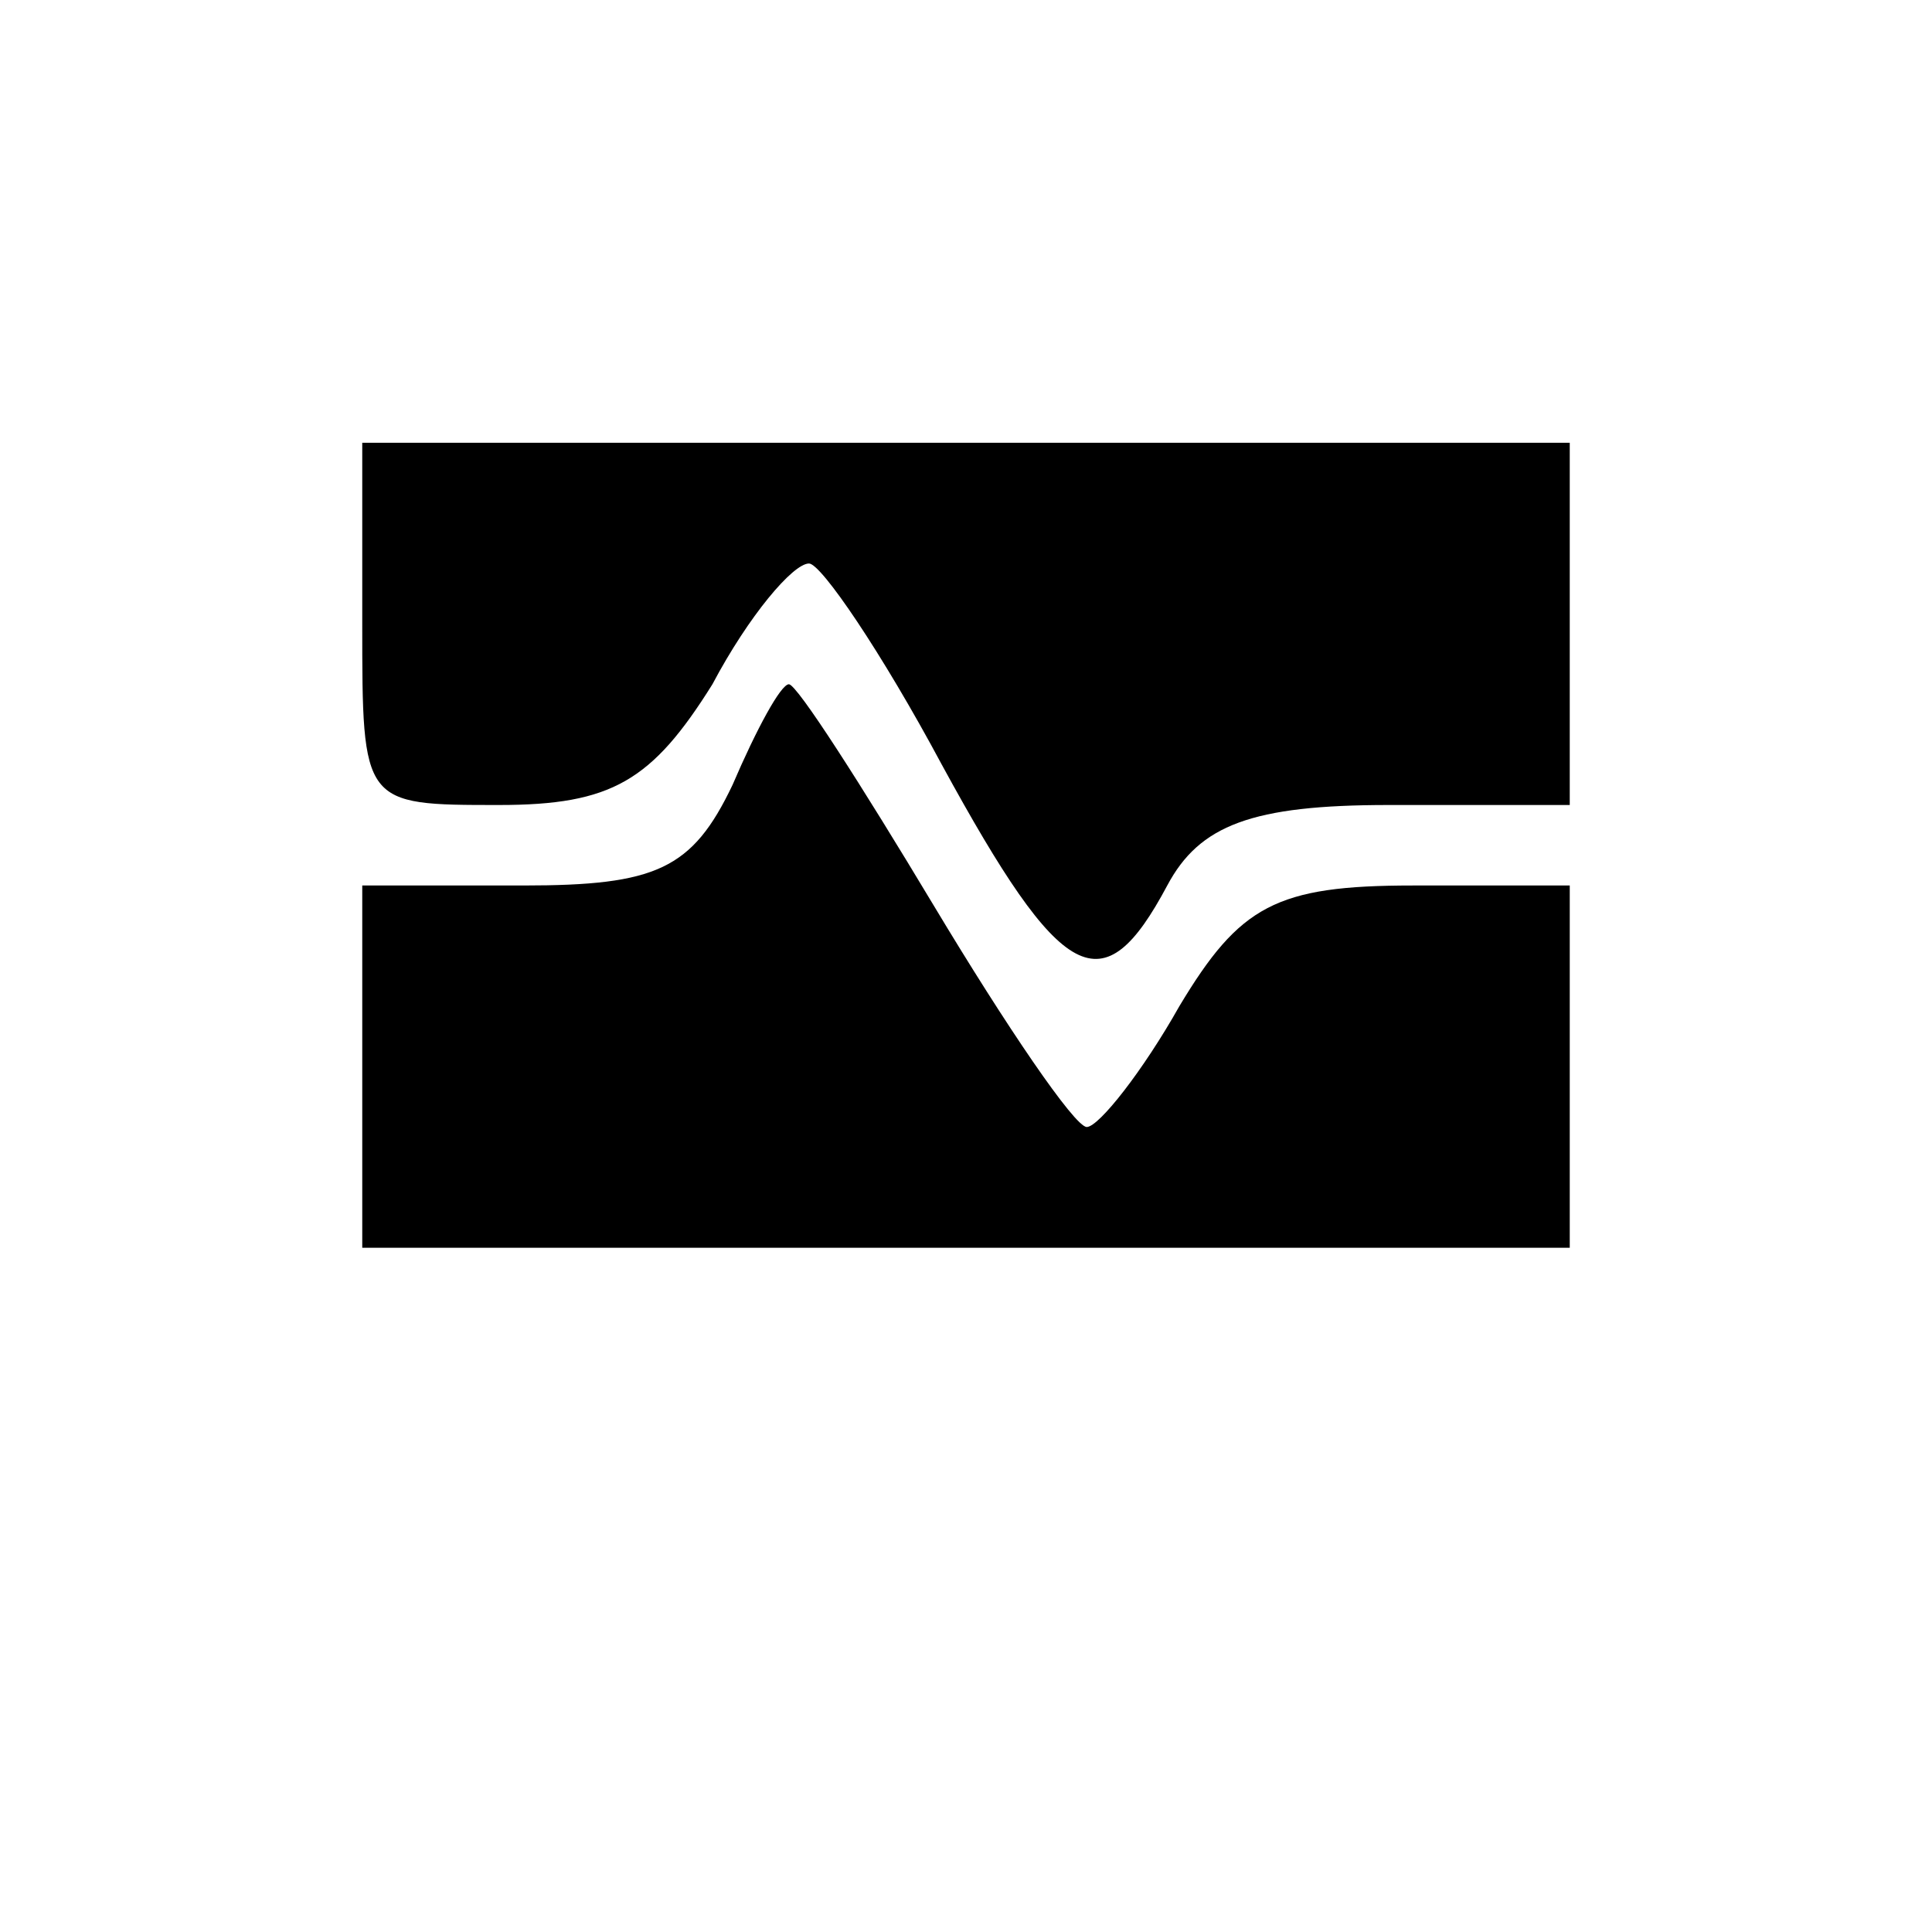 <?xml version="1.0" standalone="no"?>
<!DOCTYPE svg PUBLIC "-//W3C//DTD SVG 20010904//EN"
 "http://www.w3.org/TR/2001/REC-SVG-20010904/DTD/svg10.dtd">
<svg version="1.0" xmlns="http://www.w3.org/2000/svg"
 width="48pt" height="48pt" viewBox="0 0 48 48"
 preserveAspectRatio="xMidYMid meet">

<g transform="translate(0,48) scale(0.1,-0.1)"
fill="#000000" stroke="none">
<path d="M90 325 c0 -45 0 -45 34 -45 28 0 38 6 53 30 9 17 20 30 24 30 3 0
18 -22 33 -50 30 -55 40 -60 56 -30 8 15 21 20 55 20 l45 0 0 45 0 45 -150 0
-150 0 0 -45z"/>
<path d="M182 285 c-10 -21 -19 -25 -52 -25 l-40 0 0 -45 0 -45 150 0 150 0 0
45 0 45 -39 0 c-34 0 -43 -5 -58 -30 -9 -16 -20 -30 -23 -30 -3 0 -20 25 -38
55 -18 30 -34 55 -36 55 -2 0 -8 -11 -14 -25z"/>
</g>
</svg>
